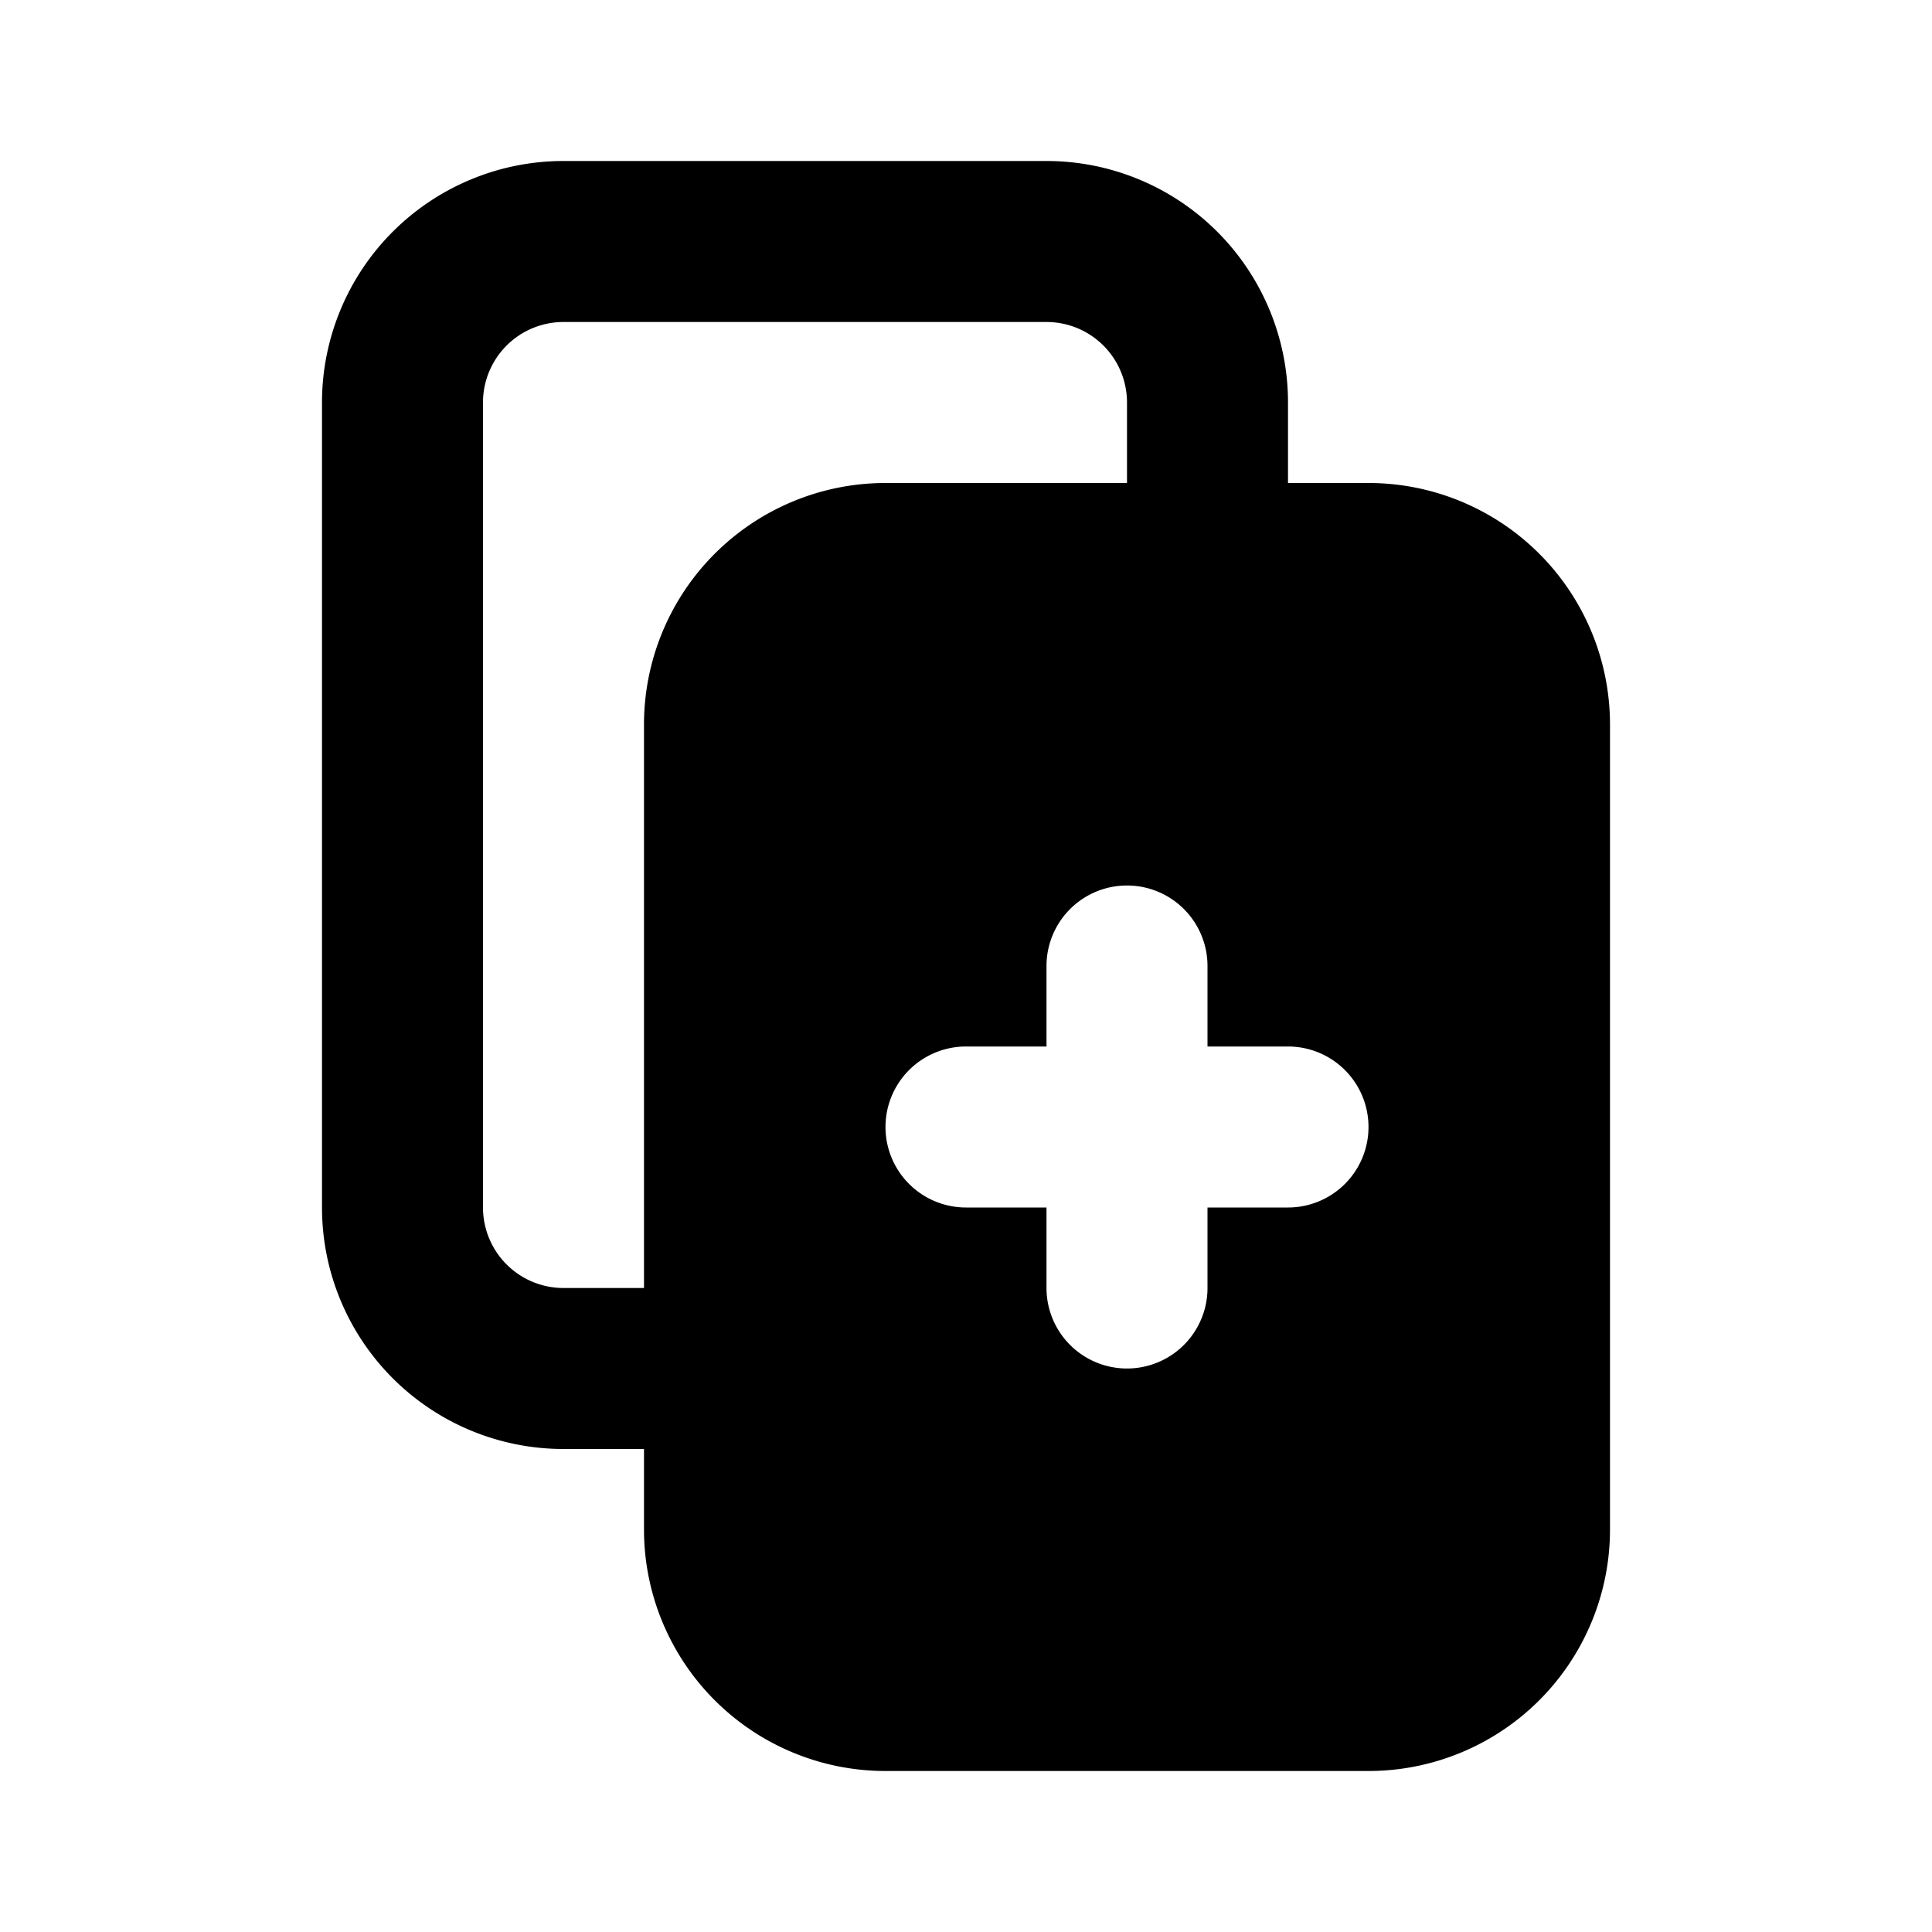 <svg xmlns="http://www.w3.org/2000/svg" width="24" height="24" fill="none" viewBox="0 0 24 24">
  <path fill="currentColor" fill-rule="evenodd"
    d="M4 5a3 3 0 0 1 3-3h6a3 3 0 0 1 3 3v1h1a3 3 0 0 1 3 3v10a3 3 0 0 1-3 3h-6a3 3 0 0 1-3-3v-1H7a3 3 0 0 1-3-3V5Zm10 1h-3a3 3 0 0 0-3 3v7H7a1 1 0 0 1-1-1V5a1 1 0 0 1 1-1h6a1 1 0 0 1 1 1v1Zm1 6a1 1 0 1 0-2 0v1h-1a1 1 0 1 0 0 2h1v1a1 1 0 1 0 2 0v-1h1a1 1 0 1 0 0-2h-1v-1Z"
    clip-rule="evenodd" />
</svg>